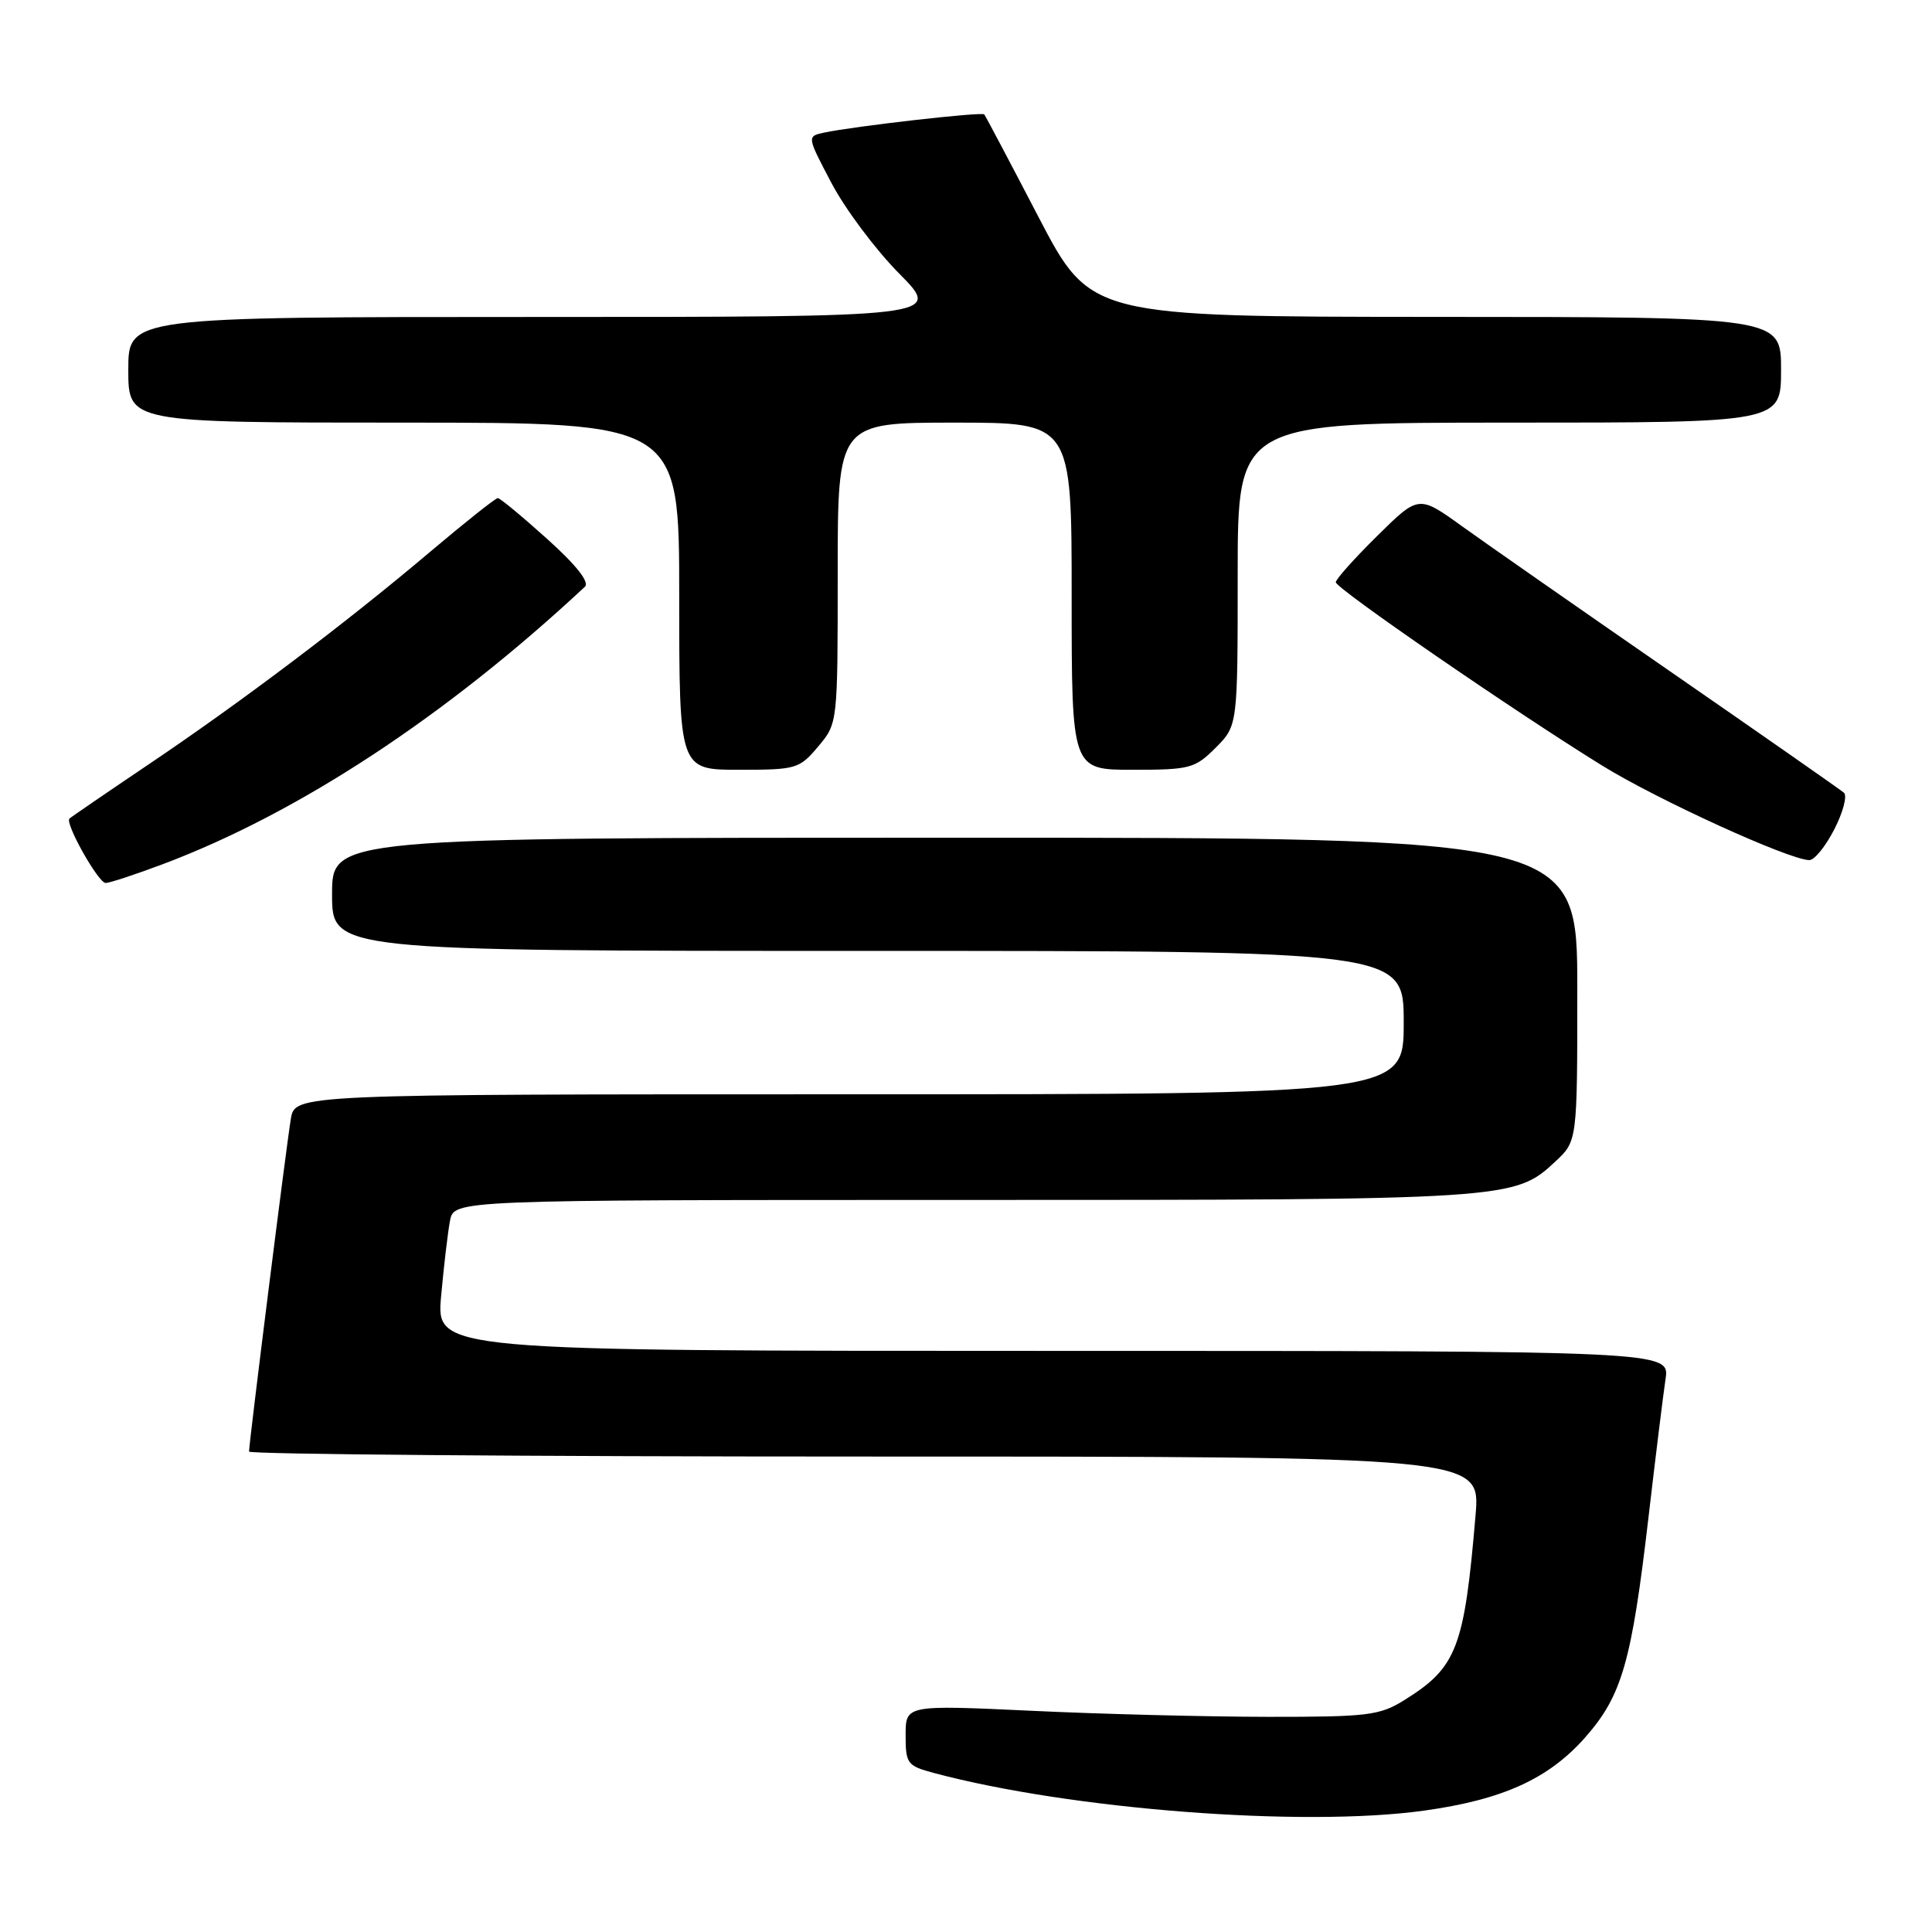 <?xml version="1.0" encoding="UTF-8" standalone="no"?>
<!DOCTYPE svg PUBLIC "-//W3C//DTD SVG 1.1//EN" "http://www.w3.org/Graphics/SVG/1.1/DTD/svg11.dtd" >
<svg xmlns="http://www.w3.org/2000/svg" xmlns:xlink="http://www.w3.org/1999/xlink" version="1.1" viewBox="0 0 256 256">
 <g >
 <path fill="currentColor"
d=" M 188.68 239.92 C 199.13 238.47 205.21 235.70 210.06 230.20 C 214.93 224.67 216.20 220.21 218.44 201.00 C 219.37 193.03 220.38 184.81 220.69 182.75 C 221.26 179.00 221.26 179.00 139.53 179.00 C 57.80 179.00 57.80 179.00 58.45 171.75 C 58.81 167.76 59.34 163.26 59.63 161.75 C 60.16 159.00 60.16 159.00 127.71 159.00 C 200.11 159.00 200.69 158.96 206.09 153.91 C 209.00 151.20 209.00 151.20 209.00 131.10 C 209.00 111.00 209.00 111.00 126.50 111.00 C 44.00 111.00 44.00 111.00 44.00 118.50 C 44.00 126.00 44.00 126.00 115.00 126.00 C 186.00 126.00 186.00 126.00 186.00 135.50 C 186.00 145.00 186.00 145.00 112.55 145.00 C 39.09 145.00 39.09 145.00 38.54 148.25 C 37.97 151.61 33.00 191.17 33.00 192.34 C 33.00 192.70 69.71 193.00 114.59 193.00 C 196.17 193.00 196.17 193.00 195.52 200.75 C 194.03 218.38 193.04 220.95 186.07 225.28 C 182.81 227.31 181.25 227.50 168.00 227.49 C 160.03 227.48 145.96 227.13 136.75 226.69 C 120.00 225.91 120.00 225.91 120.00 229.92 C 120.00 233.70 120.21 233.98 123.75 234.93 C 141.91 239.78 172.63 242.14 188.68 239.92 Z  M 21.62 114.49 C 39.58 107.73 59.14 94.87 77.50 77.75 C 78.15 77.15 76.38 74.90 72.50 71.41 C 69.20 68.44 66.26 66.00 65.96 66.00 C 65.66 66.00 61.62 69.21 56.98 73.13 C 45.92 82.49 31.88 93.09 19.51 101.41 C 14.02 105.11 9.38 108.29 9.20 108.47 C 8.58 109.09 13.03 117.00 14.00 117.00 C 14.52 117.00 17.95 115.87 21.62 114.49 Z  M 243.06 109.88 C 244.22 107.62 244.79 105.44 244.33 105.04 C 243.87 104.64 233.60 97.47 221.50 89.10 C 209.40 80.73 196.91 72.02 193.74 69.74 C 187.98 65.59 187.98 65.59 182.49 71.01 C 179.47 73.99 177.00 76.75 177.00 77.15 C 177.00 77.97 200.71 94.29 212.32 101.46 C 219.64 105.98 236.99 113.90 239.73 113.97 C 240.41 113.99 241.90 112.15 243.06 109.88 Z  M 108.41 98.92 C 111.00 95.85 111.00 95.85 111.00 75.92 C 111.00 56.00 111.00 56.00 126.50 56.00 C 142.00 56.00 142.00 56.00 142.00 79.00 C 142.00 102.00 142.00 102.00 150.08 102.00 C 157.67 102.00 158.33 101.83 161.08 99.08 C 164.00 96.15 164.00 96.15 164.00 76.08 C 164.00 56.00 164.00 56.00 200.00 56.00 C 236.00 56.00 236.00 56.00 236.00 49.00 C 236.00 42.00 236.00 42.00 190.25 41.99 C 144.50 41.97 144.50 41.97 137.60 28.74 C 133.81 21.46 130.58 15.35 130.42 15.16 C 130.13 14.79 113.13 16.73 109.21 17.57 C 106.91 18.06 106.91 18.06 110.19 24.28 C 111.99 27.70 116.02 33.09 119.15 36.25 C 124.84 42.00 124.84 42.00 70.92 42.00 C 17.00 42.00 17.00 42.00 17.00 49.00 C 17.00 56.00 17.00 56.00 53.50 56.00 C 90.00 56.00 90.00 56.00 90.00 79.00 C 90.00 102.00 90.00 102.00 97.91 102.00 C 105.52 102.00 105.92 101.88 108.41 98.92 Z "/>
</g>
</svg>